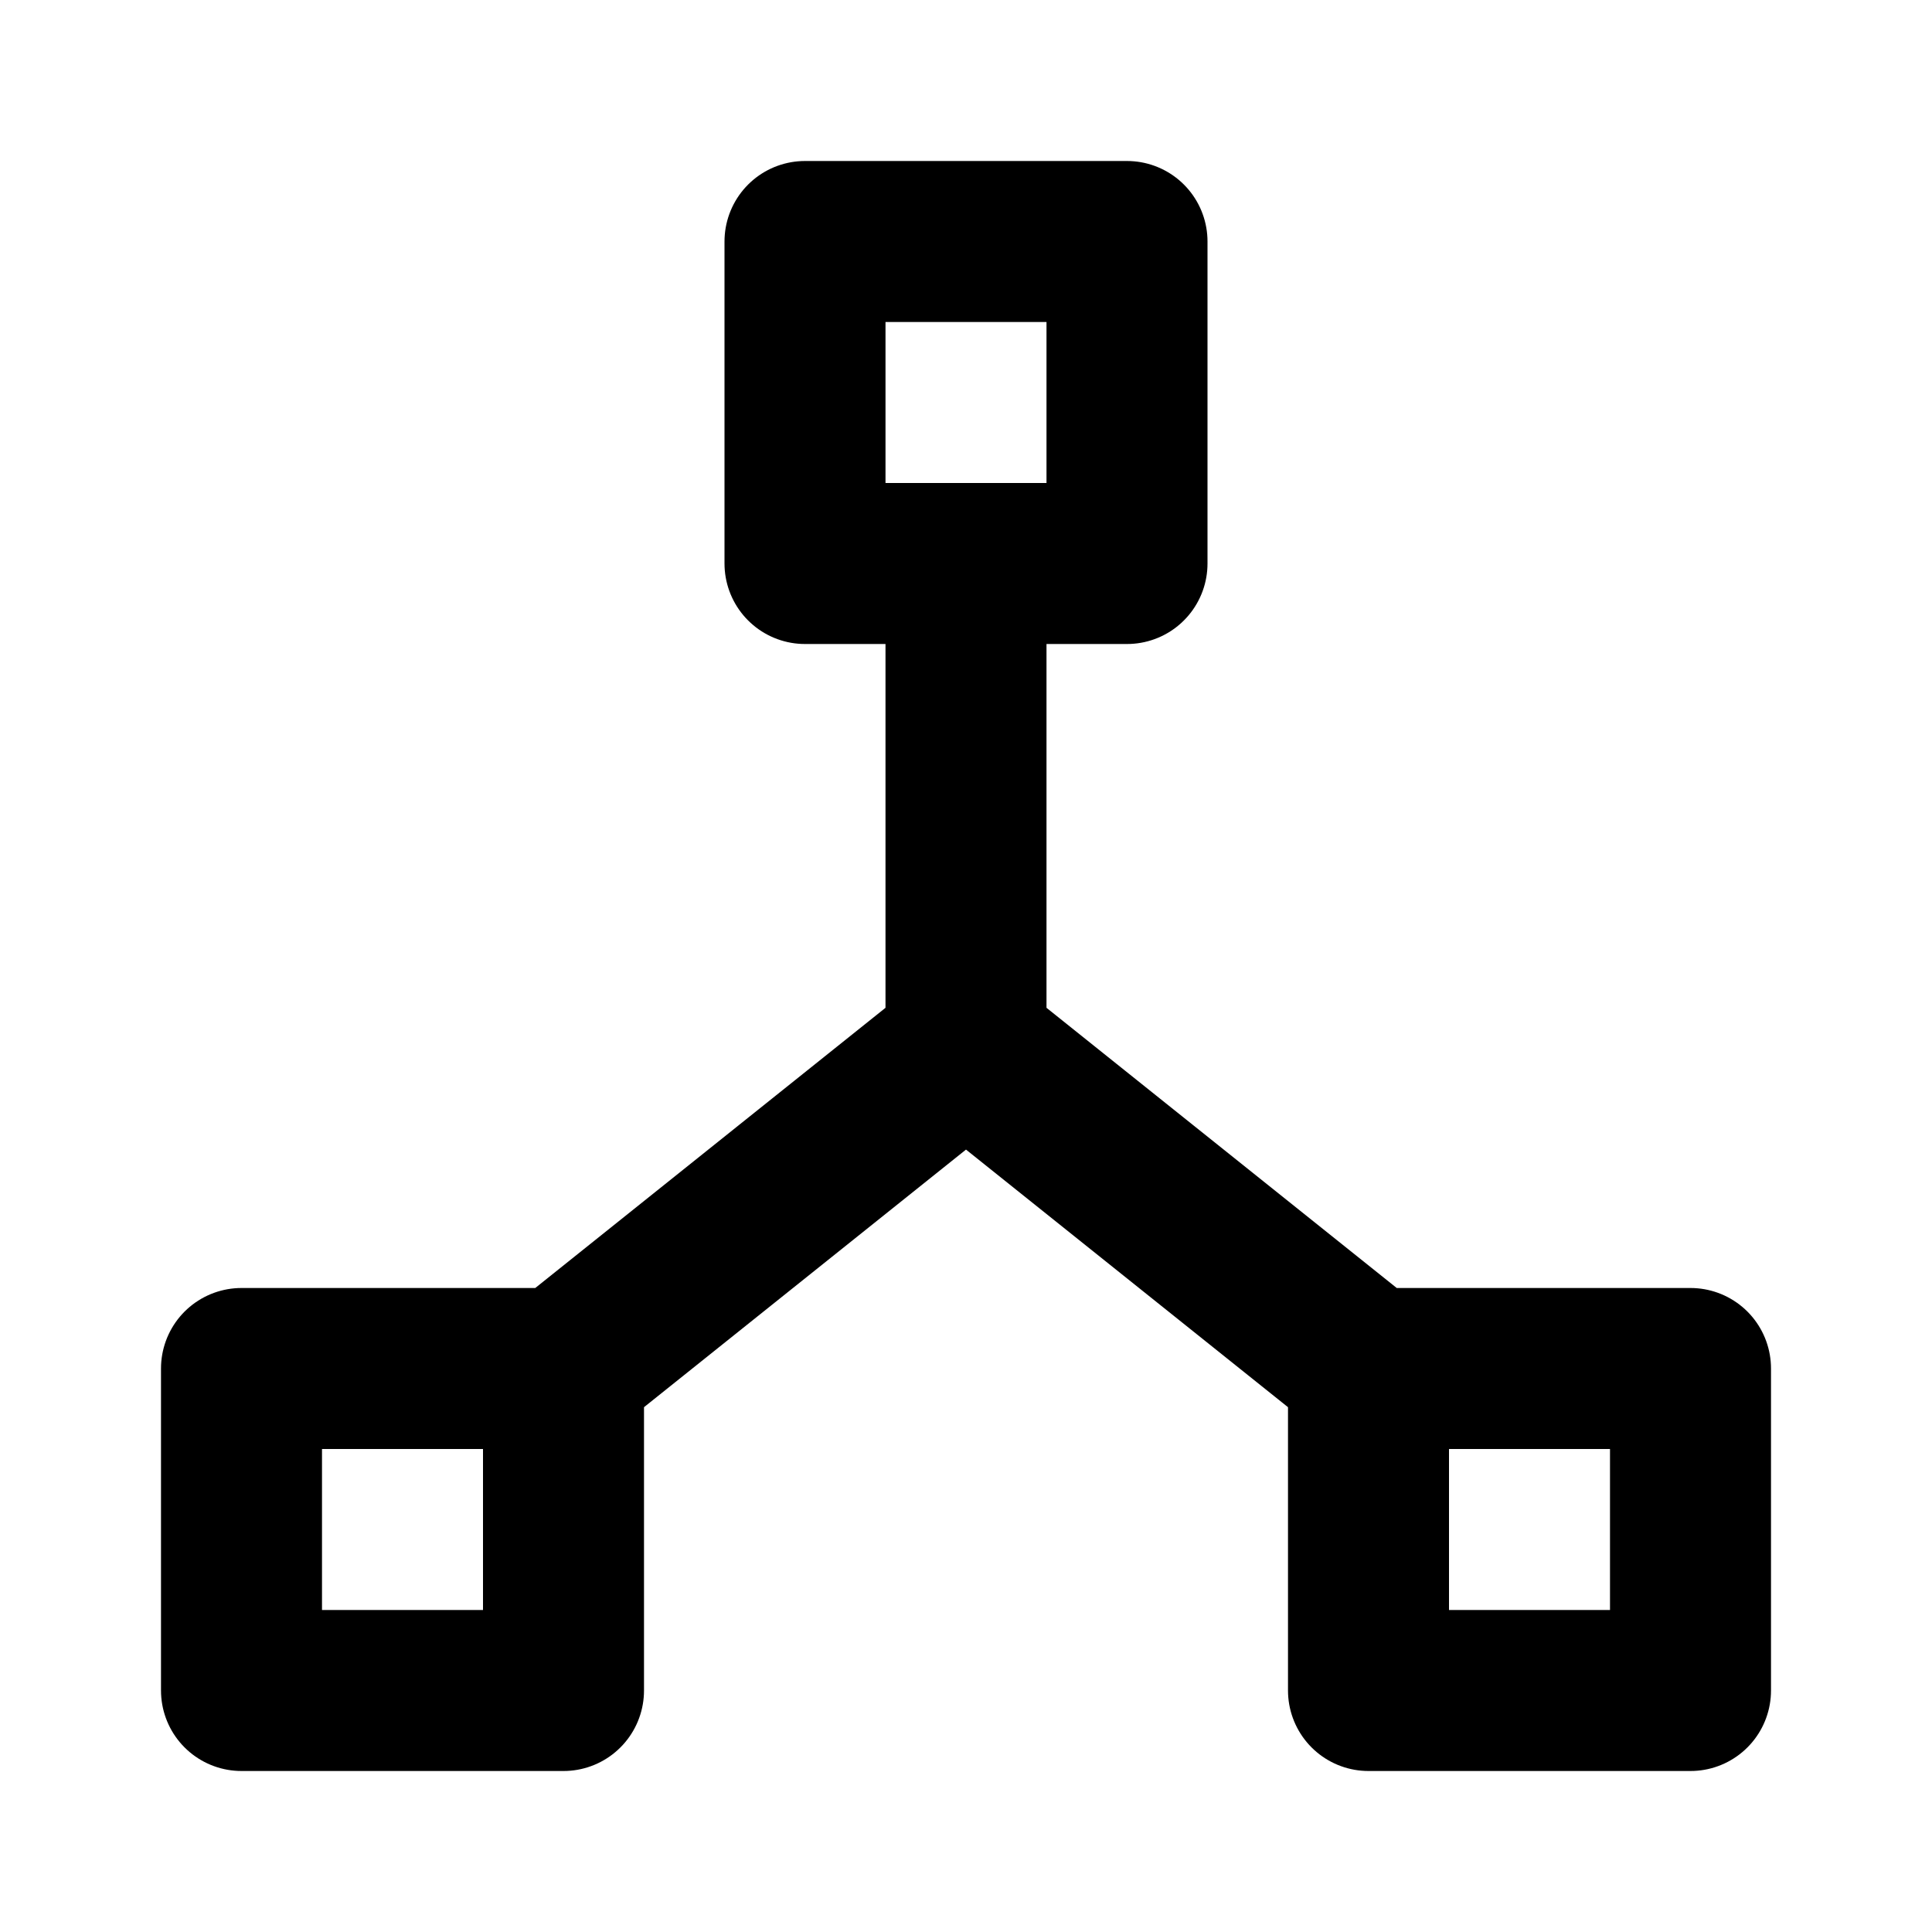 <!--
category: Design
tags: [relation, above, below, status, society, important]
version: "1.39"
unicode: "ee9d"
-->
<svg
  xmlns="http://www.w3.org/2000/svg"
  width="24"
  height="24"
  viewBox="0 0 24 24"
  fill="none"
  stroke="currentColor"
  stroke-width="2"
  stroke-linecap="round"
  stroke-linejoin="round"
>
  <path d="M10 3h4v4h-4zm-7 14h4v4h-4zm14 0h4v4h-4zm-10 0l5 -4l5 4m-5 -10l0 6" />
</svg>
